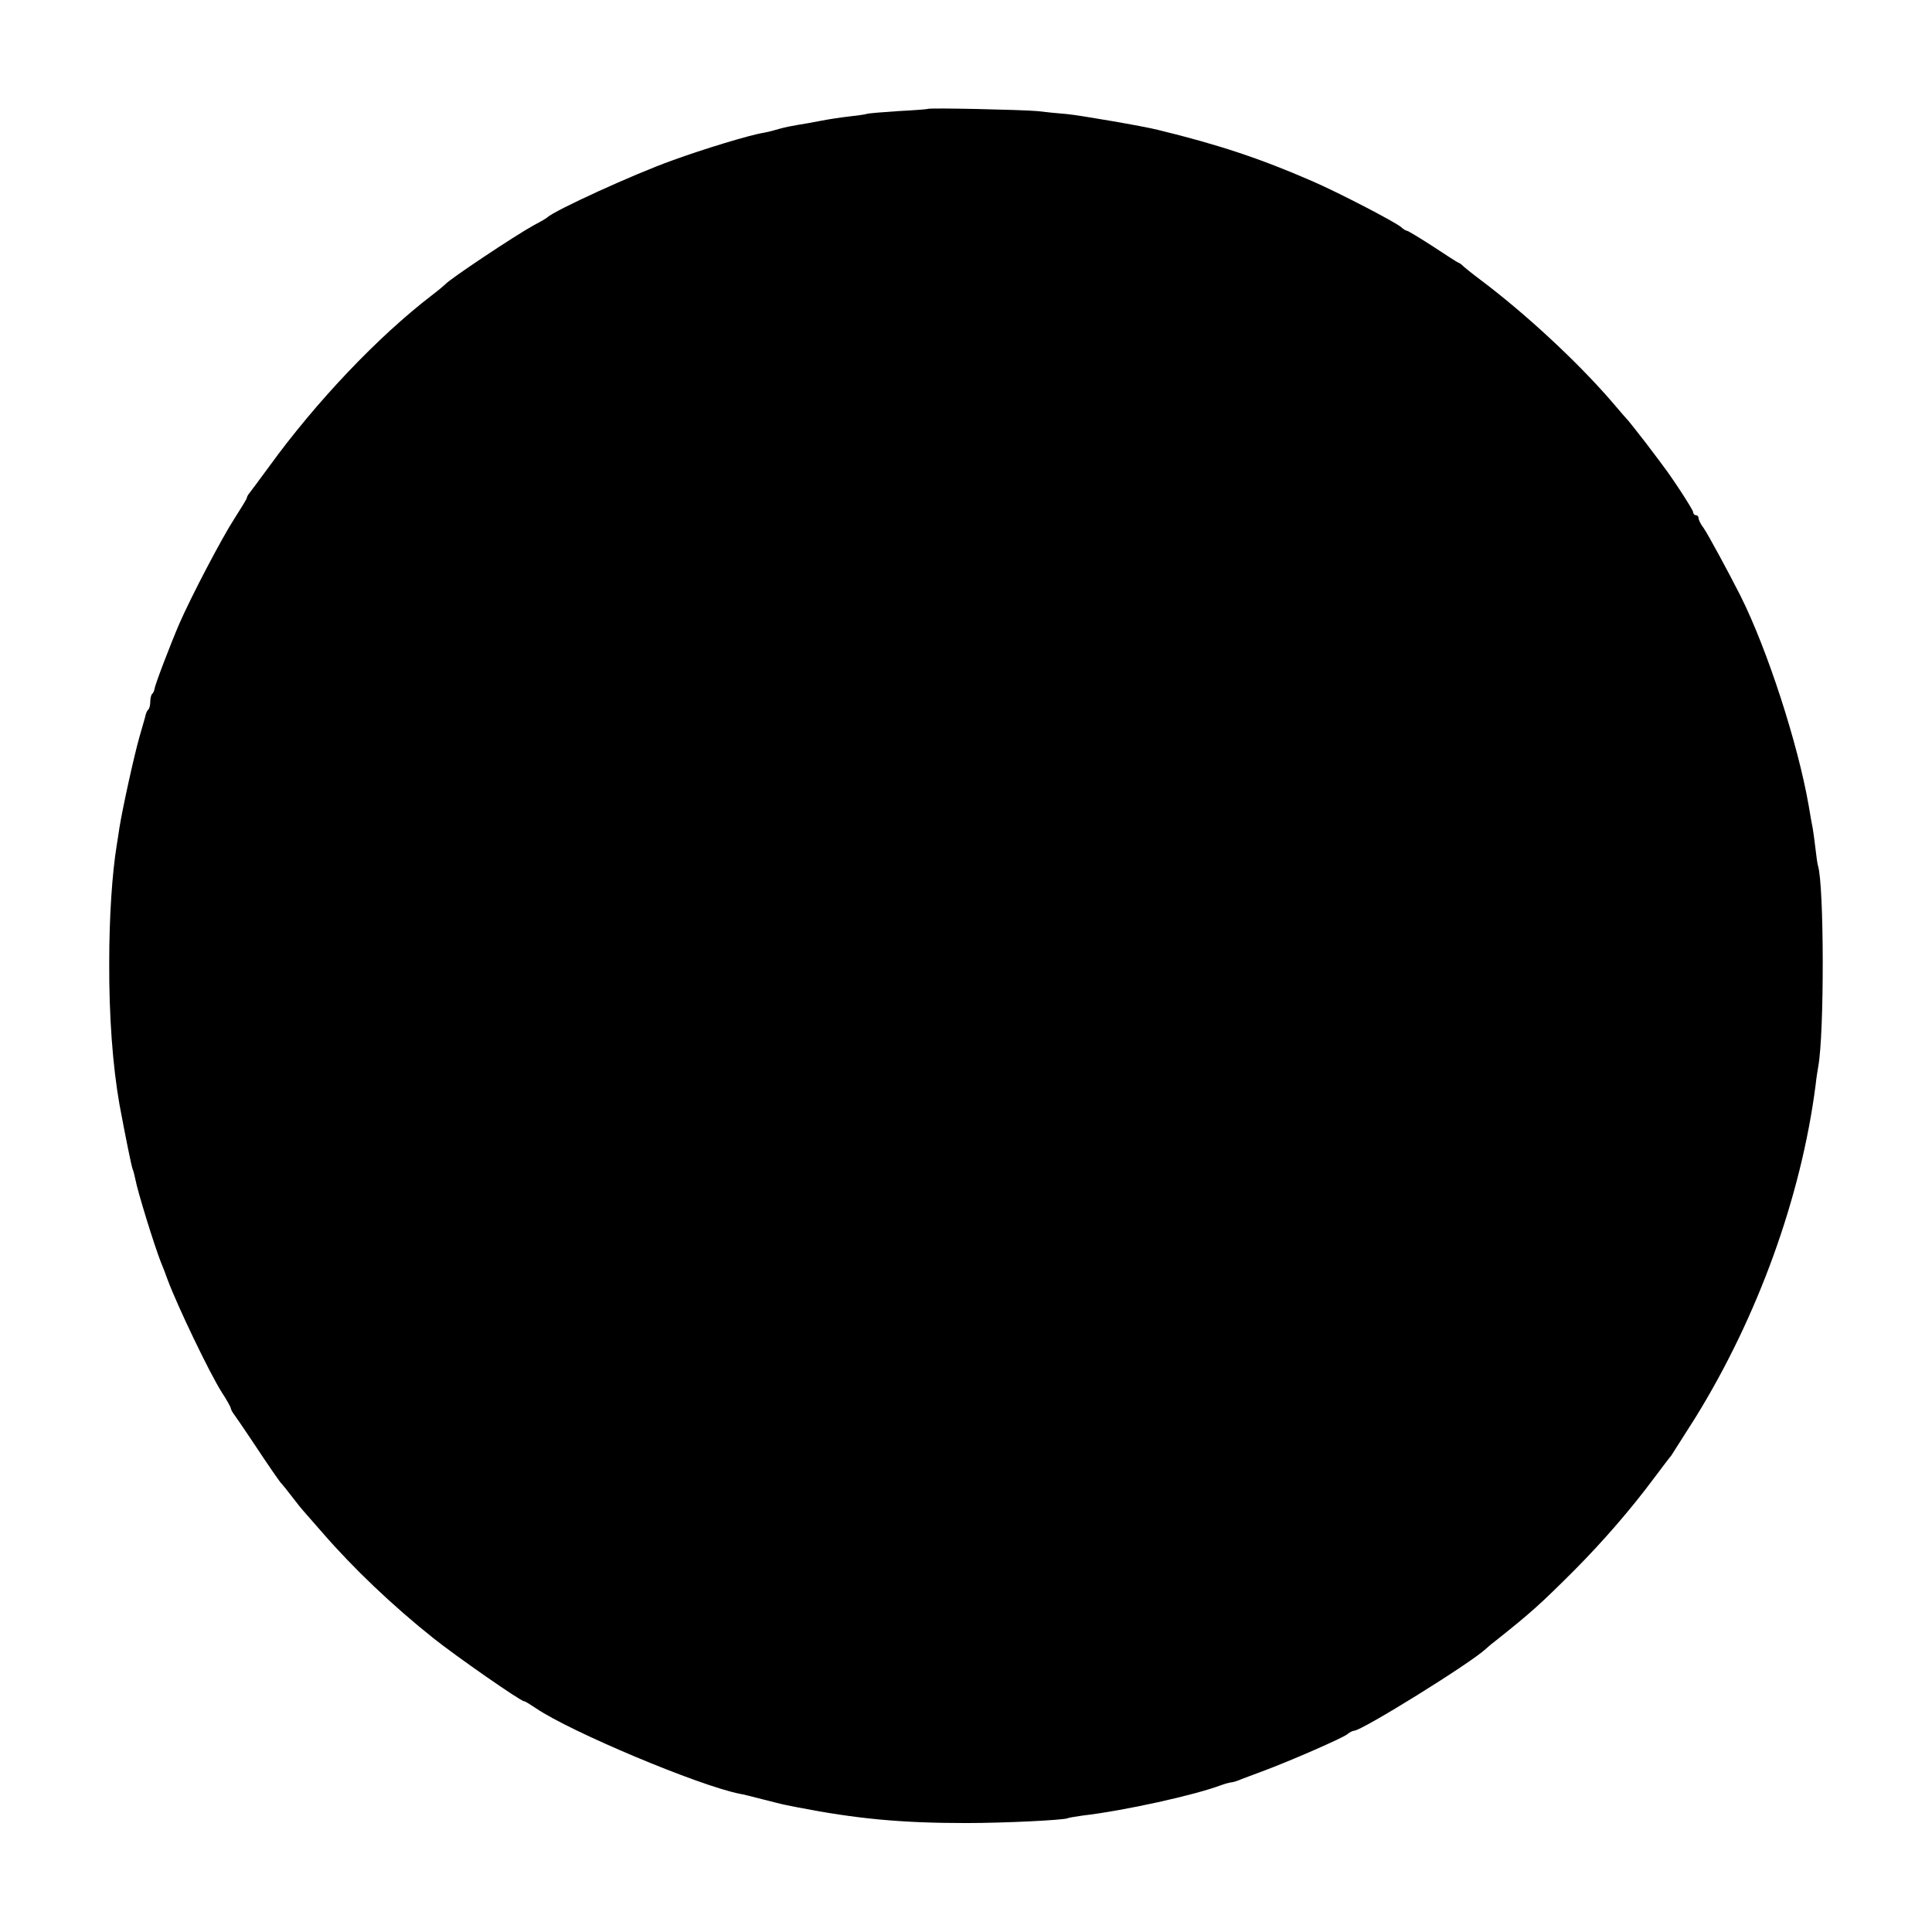 <?xml version="1.0" standalone="no"?>
<!DOCTYPE svg PUBLIC "-//W3C//DTD SVG 20010904//EN"
 "http://www.w3.org/TR/2001/REC-SVG-20010904/DTD/svg10.dtd">
<svg version="1.0" xmlns="http://www.w3.org/2000/svg"
 width="720pt" height="720pt" viewBox="0 0 720 720"
 preserveAspectRatio="xMidYMid meet">
<g transform="translate(0,720) scale(0.1,-0.1)"
fill="#000000" stroke="none">
<path d="M3457 6794 c-1 -1 -50 -5 -109 -8 -59 -4 -113 -8 -120 -11 -7 -2 -35
-6 -63 -9 -27 -3 -75 -10 -105 -16 -30 -6 -71 -13 -90 -16 -19 -3 -48 -9 -65
-14 -16 -5 -43 -12 -60 -15 -51 -8 -225 -61 -340 -103 -143 -51 -440 -187
-465 -212 -3 -3 -25 -16 -50 -29 -71 -39 -314 -201 -330 -220 -3 -3 -25 -22
-50 -41 -201 -154 -432 -397 -608 -640 -34 -47 -67 -90 -72 -97 -6 -7 -10 -15
-10 -18 0 -4 -21 -38 -46 -77 -48 -74 -162 -292 -206 -393 -31 -72 -90 -225
-92 -242 -1 -7 -5 -16 -9 -19 -4 -4 -7 -17 -7 -29 0 -12 -3 -25 -7 -29 -4 -3
-8 -12 -10 -19 -1 -7 -12 -43 -23 -82 -20 -70 -63 -265 -75 -340 -3 -22 -8
-51 -10 -65 -17 -103 -28 -268 -28 -435 -1 -202 13 -387 38 -530 22 -118 46
-238 50 -244 2 -4 6 -19 9 -34 8 -45 71 -249 96 -312 5 -11 16 -40 25 -65 37
-99 156 -347 201 -418 19 -29 34 -56 34 -60 0 -4 7 -17 15 -27 8 -11 34 -49
58 -85 73 -110 111 -165 117 -170 3 -3 21 -25 40 -50 19 -25 37 -47 40 -50 3
-3 34 -39 70 -80 116 -134 263 -274 415 -395 84 -67 325 -235 338 -235 4 0 23
-12 44 -26 129 -88 608 -289 760 -319 10 -1 47 -11 83 -20 36 -9 74 -19 85
-21 11 -2 31 -6 45 -9 220 -43 387 -59 630 -59 143 0 366 11 379 18 3 2 29 6
56 10 155 18 417 76 515 113 8 3 24 8 35 10 11 1 29 7 40 12 11 4 47 18 80 30
105 39 299 124 316 138 8 7 20 13 25 13 29 0 433 251 490 304 7 6 20 18 31 26
140 111 174 142 303 271 103 104 205 221 293 339 31 41 60 80 65 85 4 6 44 69
89 140 233 376 395 823 449 1240 3 28 8 59 10 70 23 123 22 677 -1 749 -2 6
-6 34 -9 61 -3 28 -8 61 -10 75 -3 14 -10 54 -16 90 -40 229 -154 581 -254
780 -44 87 -121 229 -137 252 -11 14 -19 31 -19 37 0 6 -4 11 -10 11 -5 0 -10
5 -10 11 0 9 -79 130 -113 174 -4 6 -33 44 -64 85 -32 41 -60 77 -63 80 -3 3
-32 36 -65 75 -127 147 -319 325 -485 450 -36 27 -67 52 -70 56 -3 3 -9 8 -15
10 -5 2 -49 30 -97 62 -48 31 -91 57 -95 57 -3 0 -14 6 -22 14 -24 20 -234
129 -331 171 -195 85 -353 137 -575 191 -50 13 -295 55 -340 59 -27 2 -77 7
-110 11 -56 5 -403 13 -408 8z"/>
</g>
</svg>
